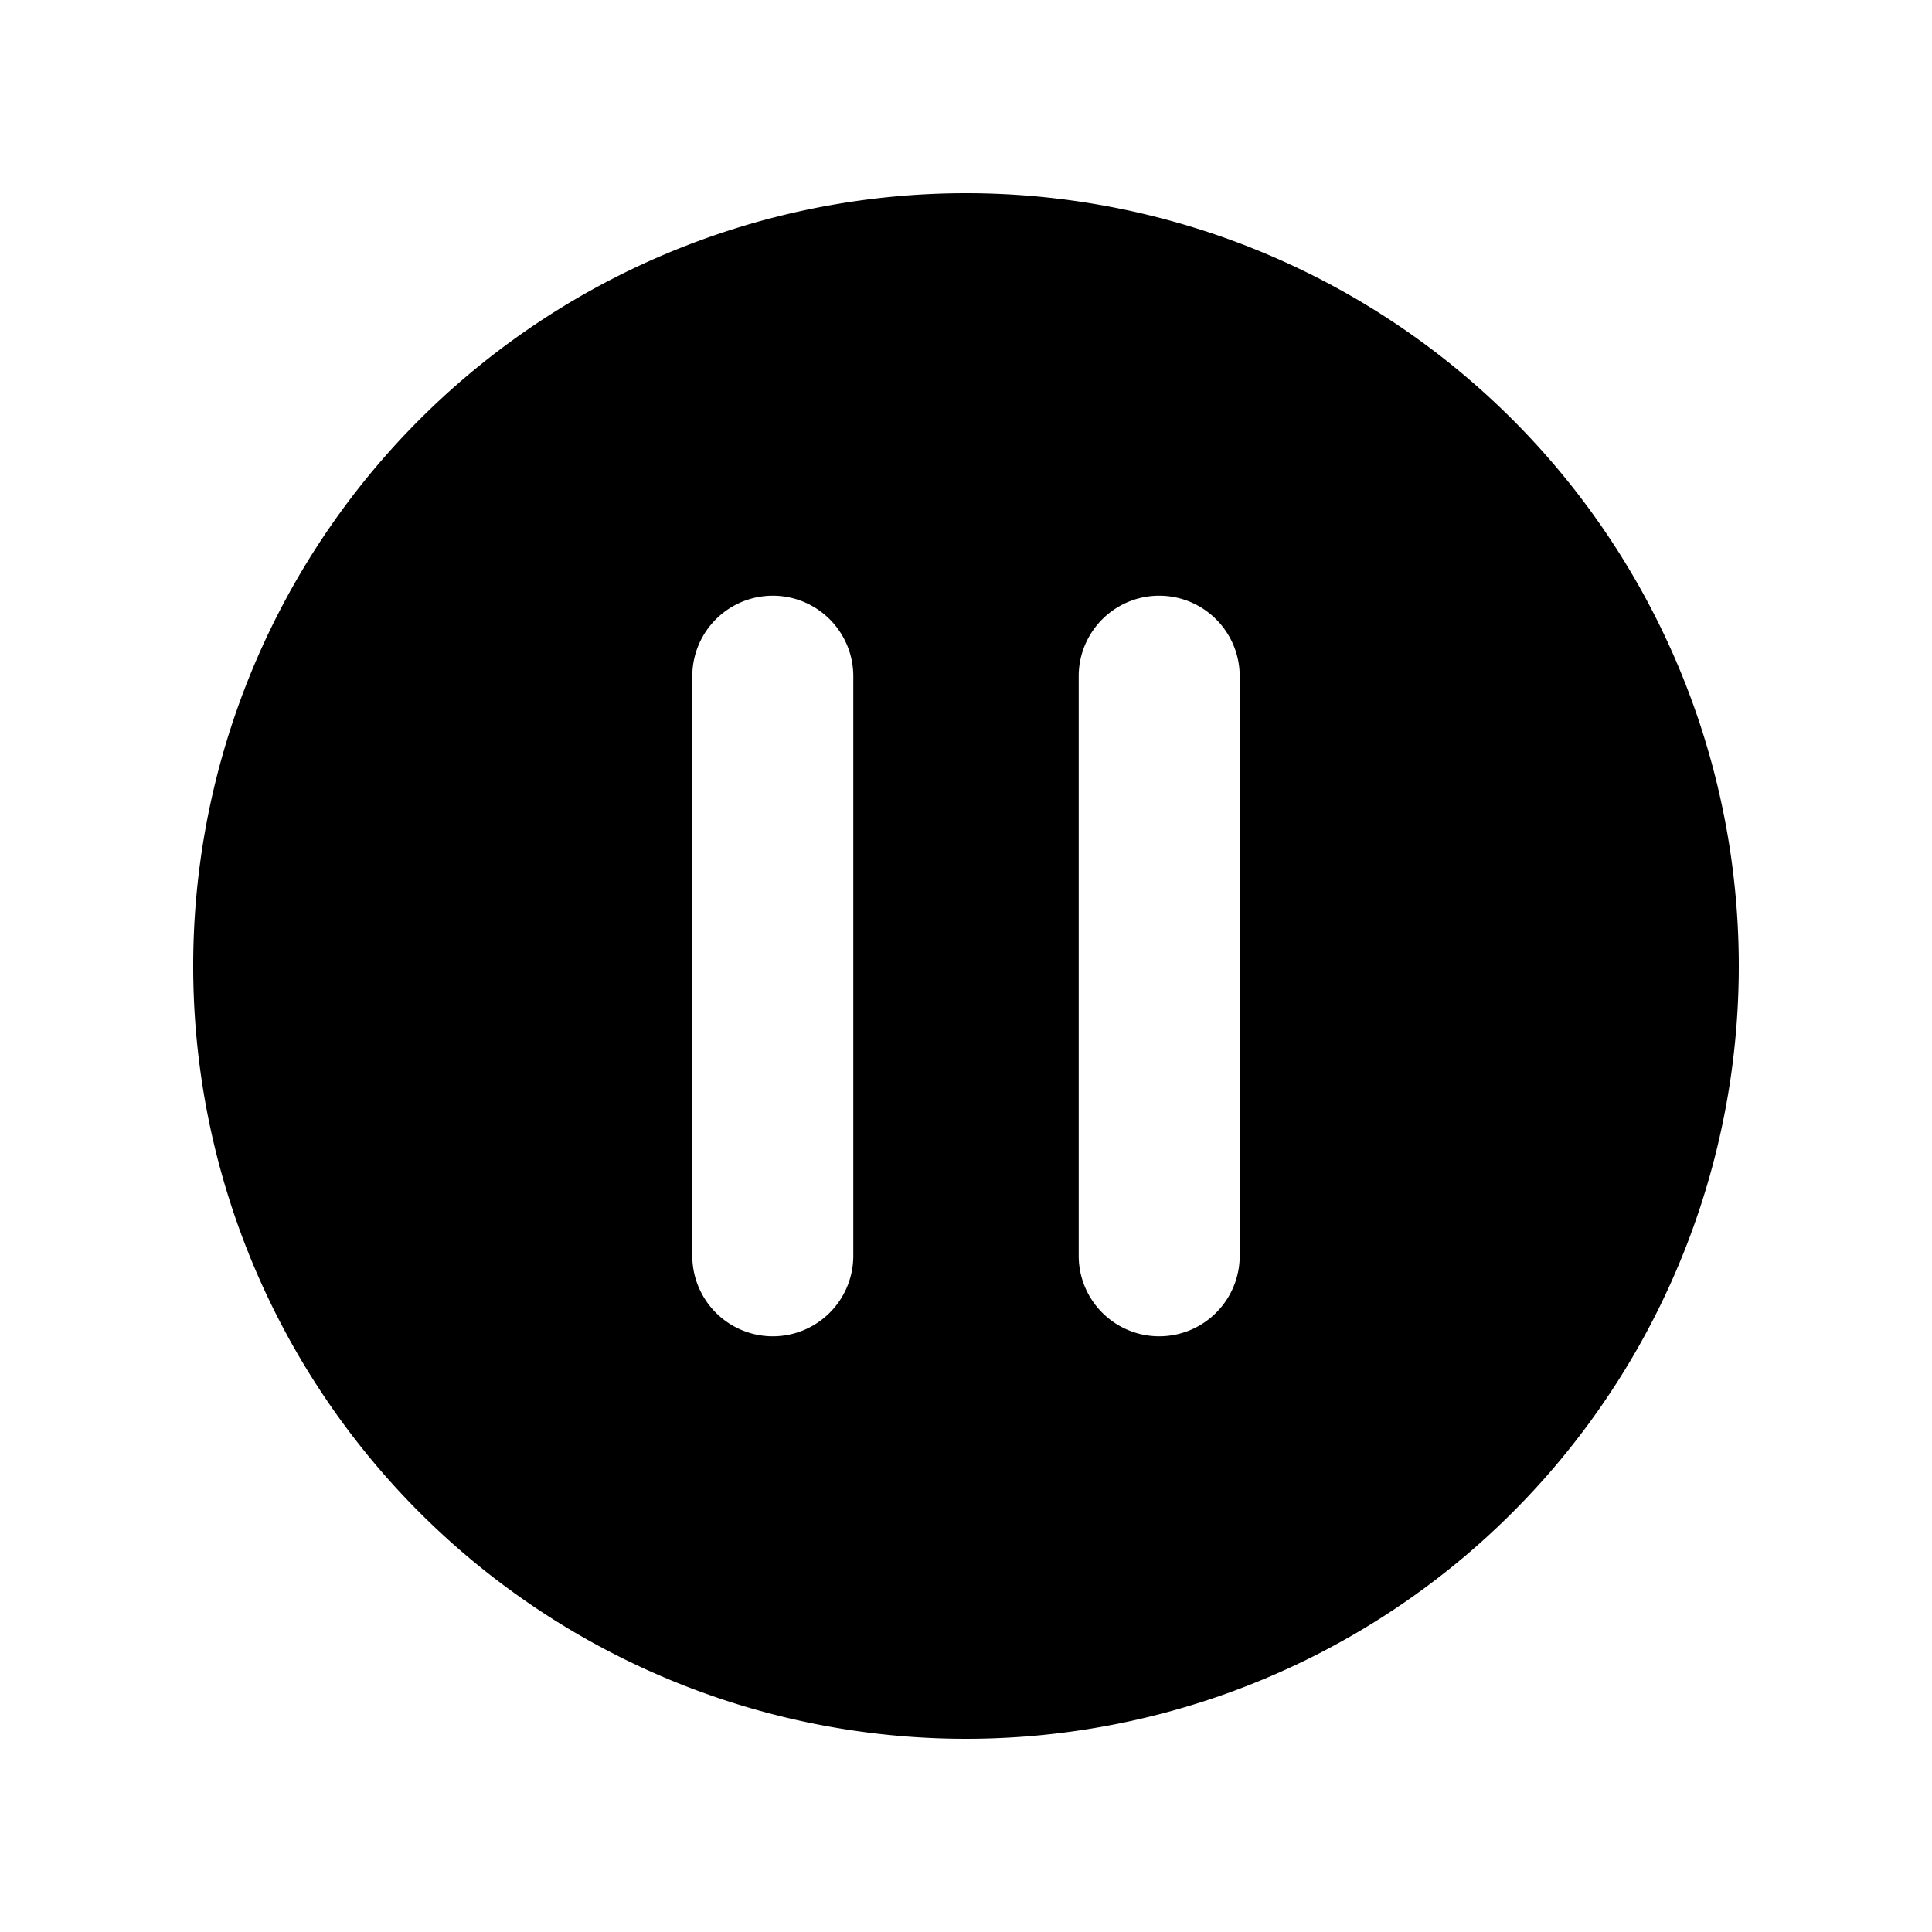 <svg xmlns="http://www.w3.org/2000/svg" fill="none" viewBox="0 0 24 24">
  <path fill="#000" fill-rule="evenodd" d="M12 2.4a9.6 9.6 0 1 0 0 19.2 9.6 9.6 0 0 0 0-19.2Zm-1.4 6a1 1 0 1 0-2 0v7.2a1 1 0 1 0 2 0V8.4Zm4.8 0a1 1 0 1 0-2 0v7.2a1 1 0 1 0 2 0V8.4Z" clip-rule="evenodd"/>
</svg>
